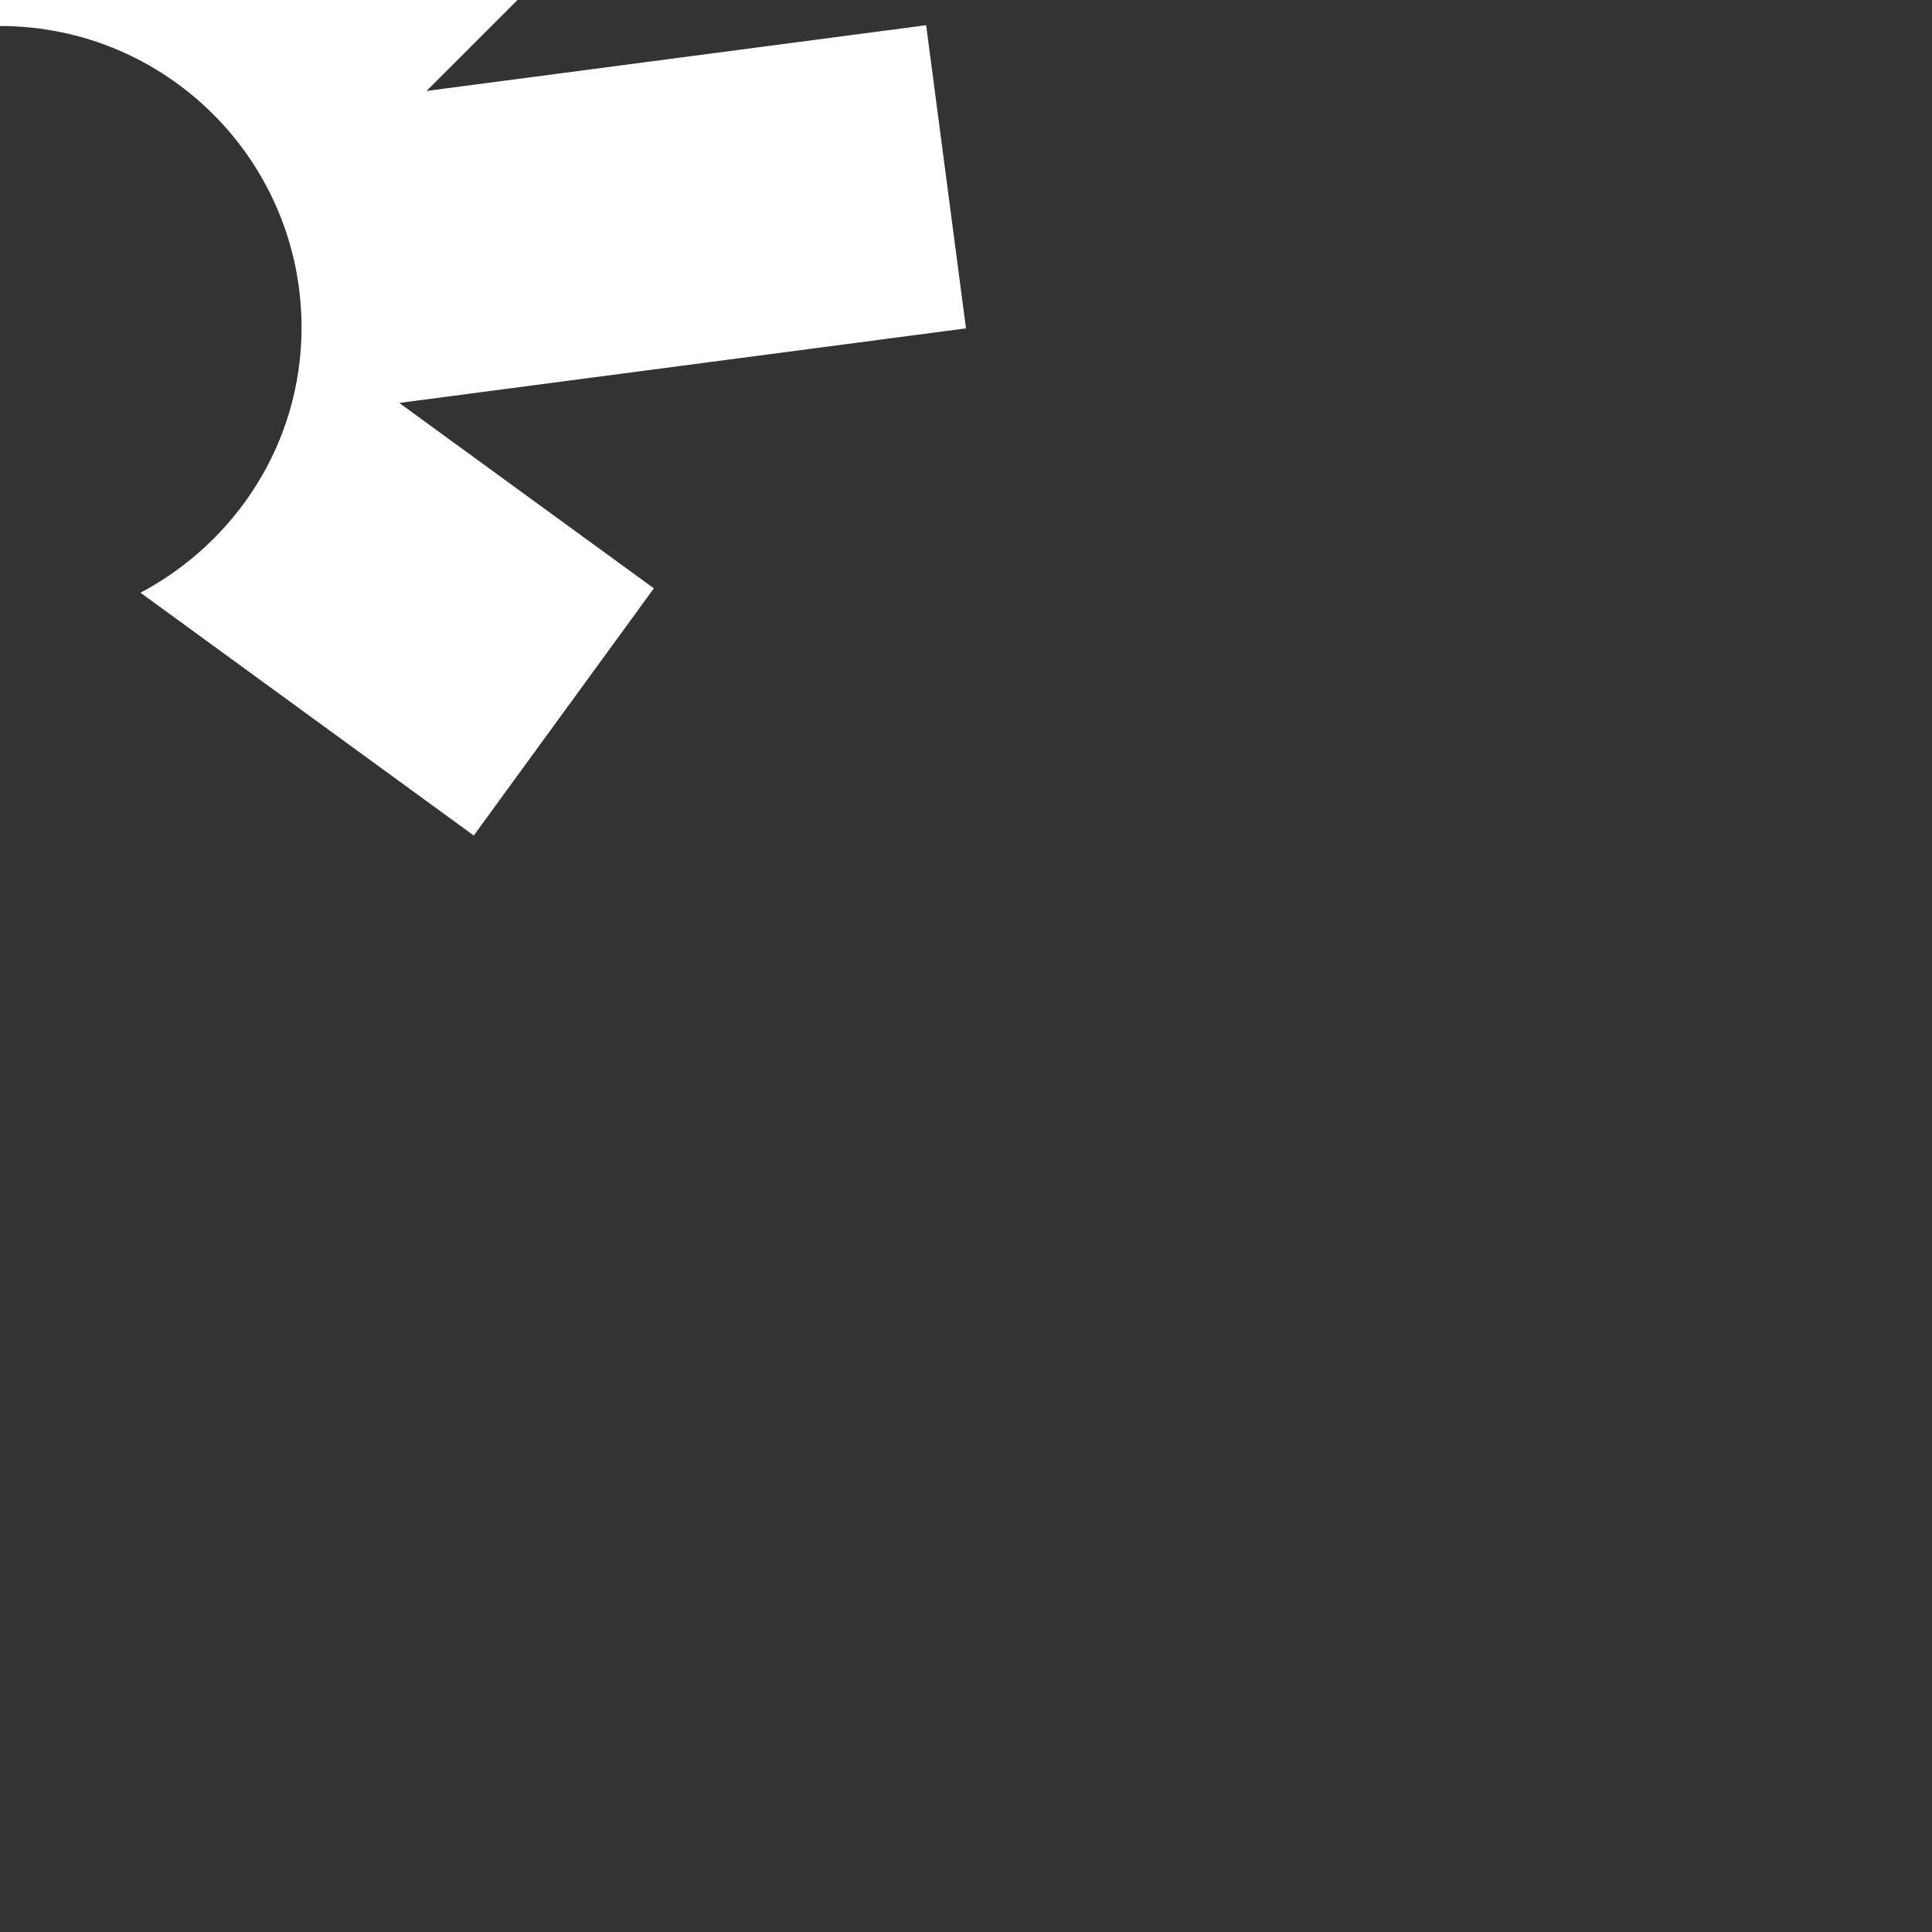 <?xml version="1.0" encoding="utf-8"?>
<!-- Generator: Adobe Illustrator 16.0.3, SVG Export Plug-In . SVG Version: 6.00 Build 0)  -->
<!DOCTYPE svg PUBLIC "-//W3C//DTD SVG 1.1//EN" "http://www.w3.org/Graphics/SVG/1.1/DTD/svg11.dtd">
<svg version="1.1" id="Layer_1" xmlns="http://www.w3.org/2000/svg" xmlns:xlink="http://www.w3.org/1999/xlink" x="0px" y="0px"
	 width="255.12px" height="255.12px" viewBox="0 0 255.12 255.12" style="enable-background:new 0 0 255.12 255.12;"
	 xml:space="preserve">
<rect x="0" y="0" width="255.12" height="255.12" fill="#333333" stroke="none"/>
<path style="fill:#FFFFFF;" d="M86.344,77.691L62.56,110.329L18.555,78.27c12.583-6.685,21.264-19.778,21.264-35.022
	c0-21.997-17.834-39.814-39.824-39.814c-21.988,0-39.806,17.818-39.806,39.814c0,15.244,8.663,28.337,21.254,35.022l-44.011,32.059
	l-23.777-32.638l33.624-24.485l-74.837-9.846l5.259-40.031l65.975,8.68l-62.693-62.701l28.553-28.55l70.277,70.272v-107.738h40.375
	V-8.969l70.277-70.272l28.544,28.55L56.324,12.01l65.975-8.68l5.26,40.031l-74.838,9.846L86.344,77.691z"/>
</svg>

